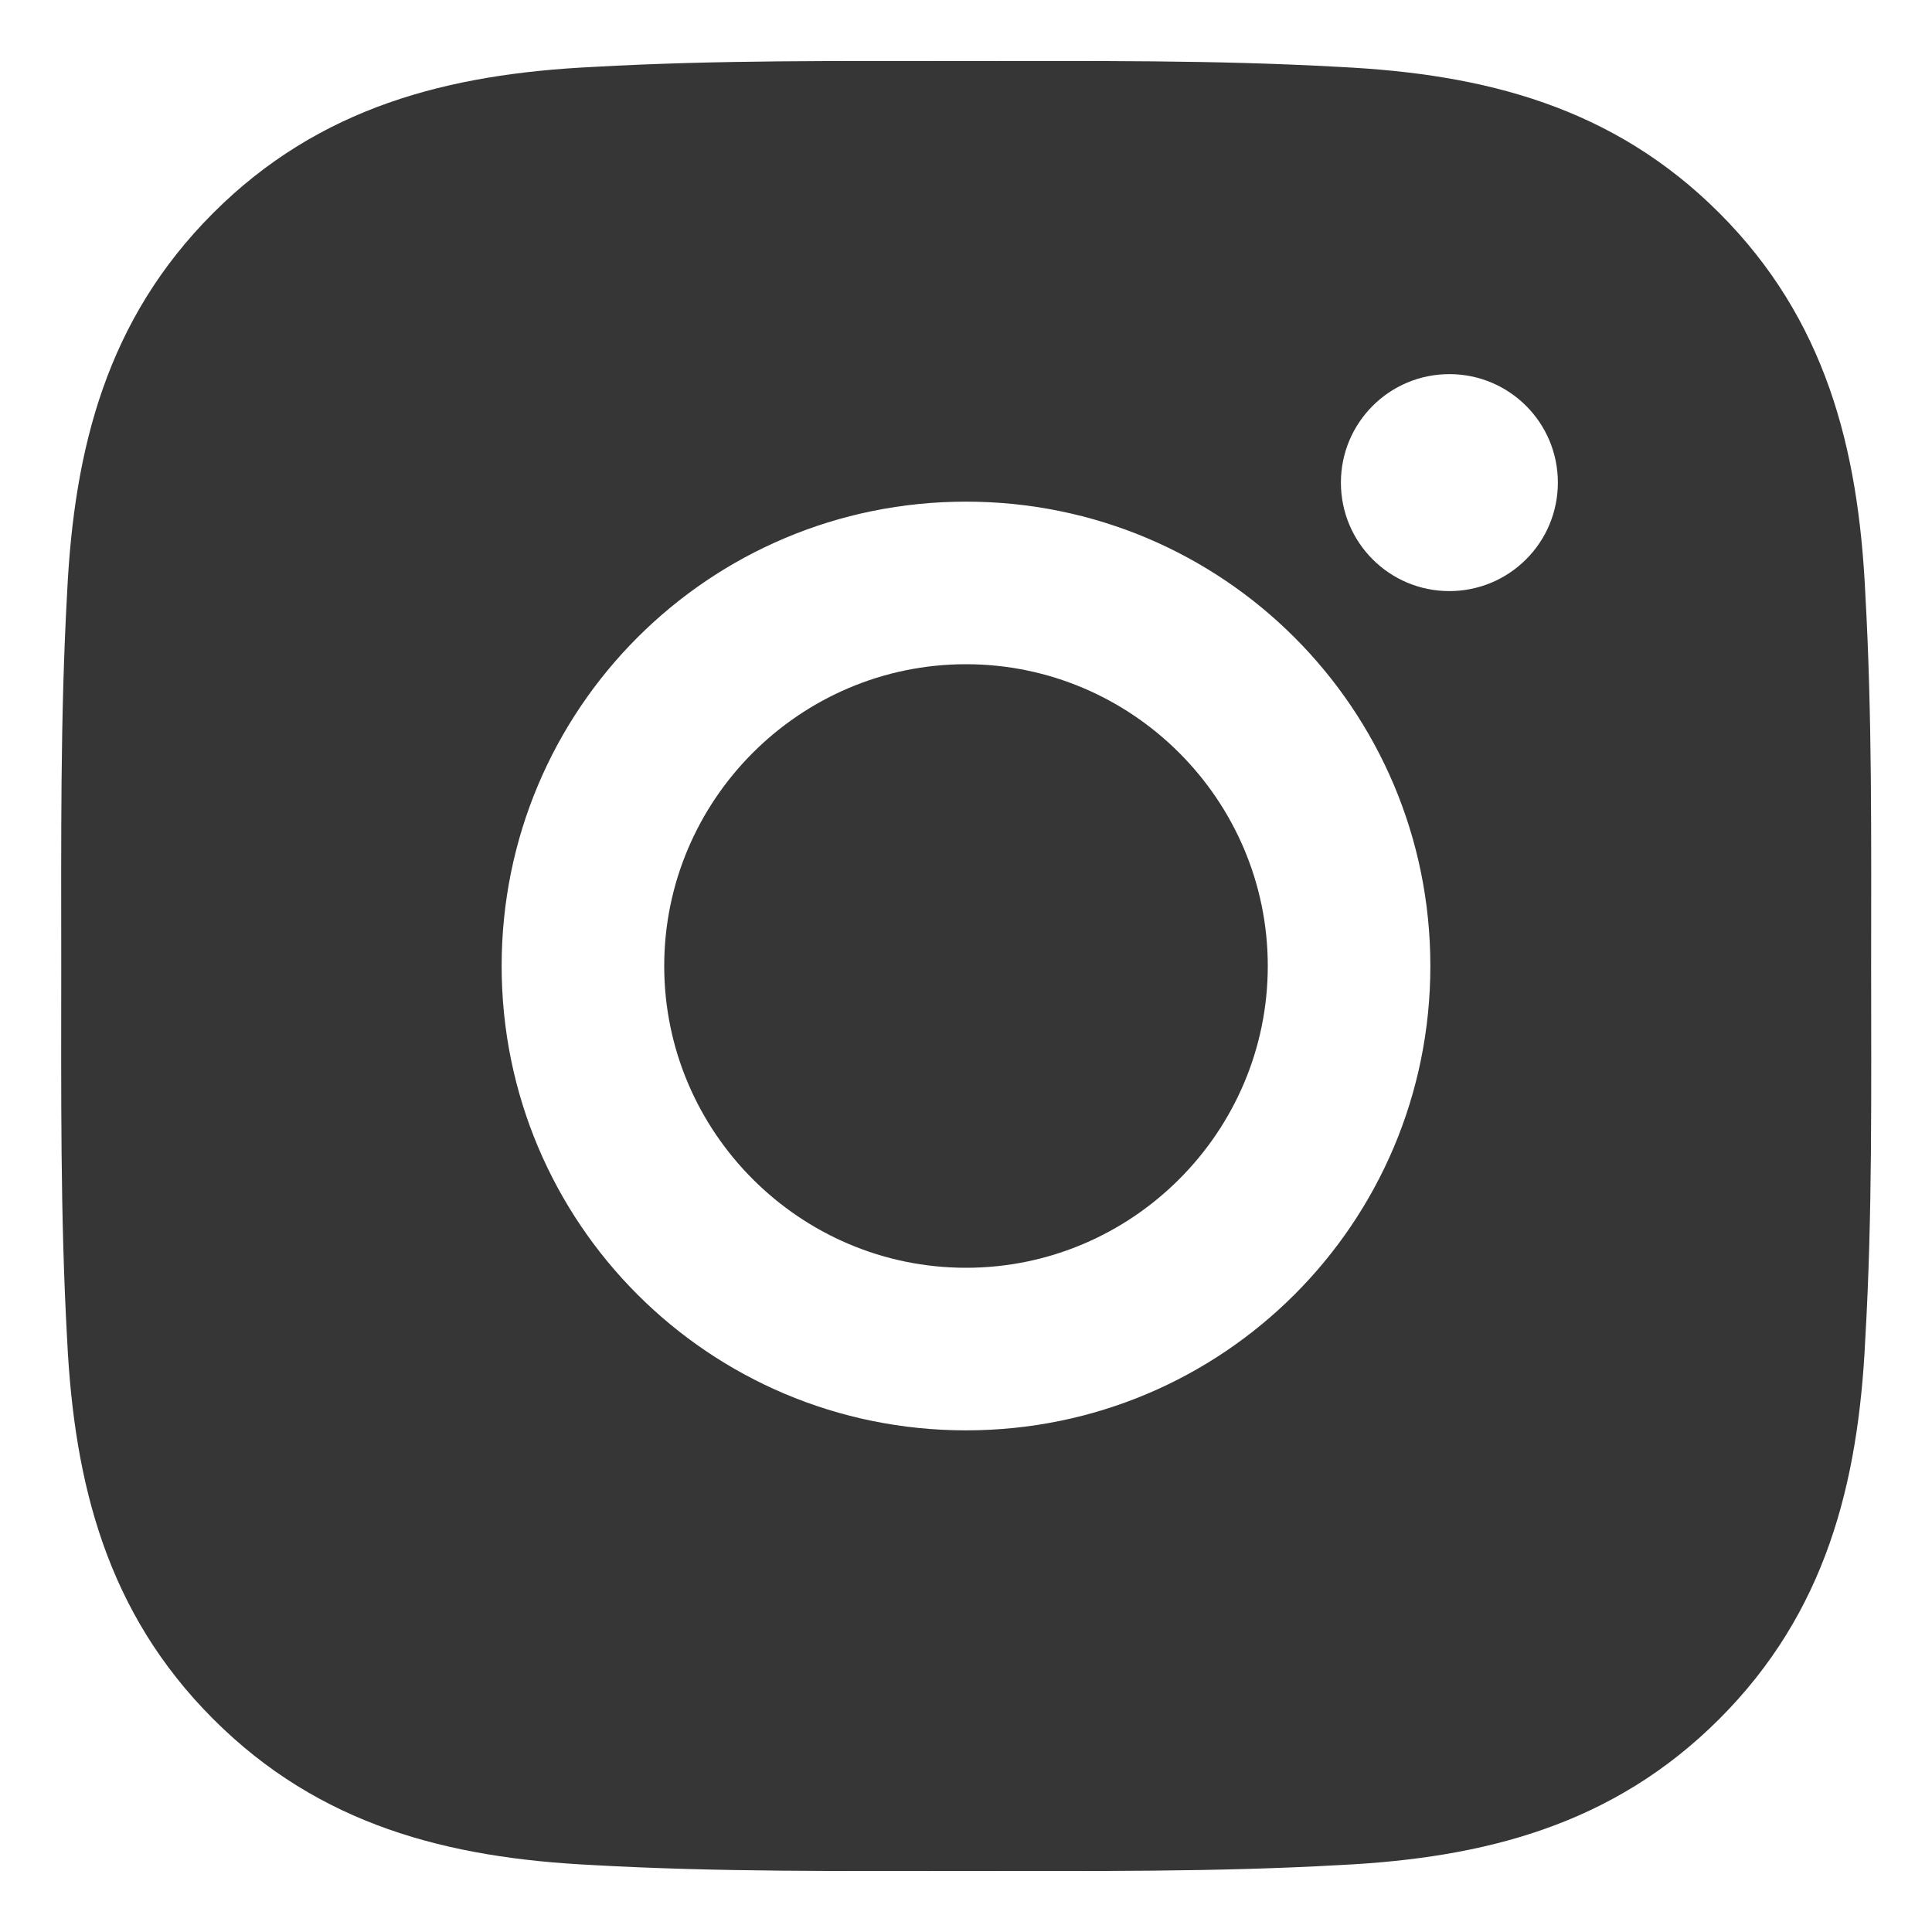 <?xml version="1.0" encoding="UTF-8"?>
<svg width="20px" height="20px" viewBox="0 0 20 20" version="1.1" xmlns="http://www.w3.org/2000/svg" xmlns:xlink="http://www.w3.org/1999/xlink">
    <!-- Generator: Sketch 63 (92445) - https://sketch.com -->
    <title>ant-design:instagram-filled</title>
    <desc>Created with Sketch.</desc>
    <g id="Page-1" stroke="none" stroke-width="1" fill="none" fill-rule="evenodd">
        <g id="Desktop-HD" transform="translate(-907, -733)" fill-rule="nonzero">
            <g id="ant-design:instagram-filled" transform="translate(905, 731)">
                <g id="Icon" fill="#363636">
                    <path d="M12,8.876 C10.28,8.876 8.876,10.28 8.876,12 C8.876,13.72 10.28,15.124 12,15.124 C13.72,15.124 15.124,13.72 15.124,12 C15.124,10.28 13.72,8.876 12,8.876 Z M21.37,12 C21.37,10.706 21.382,9.424 21.309,8.133 C21.237,6.633 20.895,5.302 19.798,4.205 C18.698,3.105 17.37,2.766 15.87,2.693 C14.576,2.62 13.294,2.632 12.002,2.632 C10.709,2.632 9.427,2.62 8.135,2.693 C6.635,2.766 5.304,3.108 4.207,4.205 C3.108,5.304 2.768,6.633 2.695,8.133 C2.623,9.427 2.634,10.709 2.634,12 C2.634,13.291 2.623,14.576 2.695,15.867 C2.768,17.367 3.11,18.698 4.207,19.795 C5.306,20.895 6.635,21.234 8.135,21.307 C9.429,21.38 10.711,21.368 12.002,21.368 C13.296,21.368 14.578,21.38 15.87,21.307 C17.37,21.234 18.701,20.892 19.798,19.795 C20.897,18.696 21.237,17.367 21.309,15.867 C21.384,14.576 21.37,13.294 21.37,12 Z M12,16.807 C9.34,16.807 7.193,14.66 7.193,12 C7.193,9.34 9.34,7.193 12,7.193 C14.66,7.193 16.807,9.34 16.807,12 C16.807,14.66 14.66,16.807 12,16.807 Z M17.004,8.119 C16.383,8.119 15.881,7.617 15.881,6.996 C15.881,6.375 16.383,5.873 17.004,5.873 C17.625,5.873 18.127,6.375 18.127,6.996 C18.127,7.294 18.009,7.58 17.798,7.79 C17.588,8.001 17.302,8.119 17.004,8.119 L17.004,8.119 Z" id="Icon-Shape"></path>
                </g>
                <rect id="ViewBox" x="0" y="0" width="24" height="24"></rect>
            </g>
        </g>
    </g>
</svg>